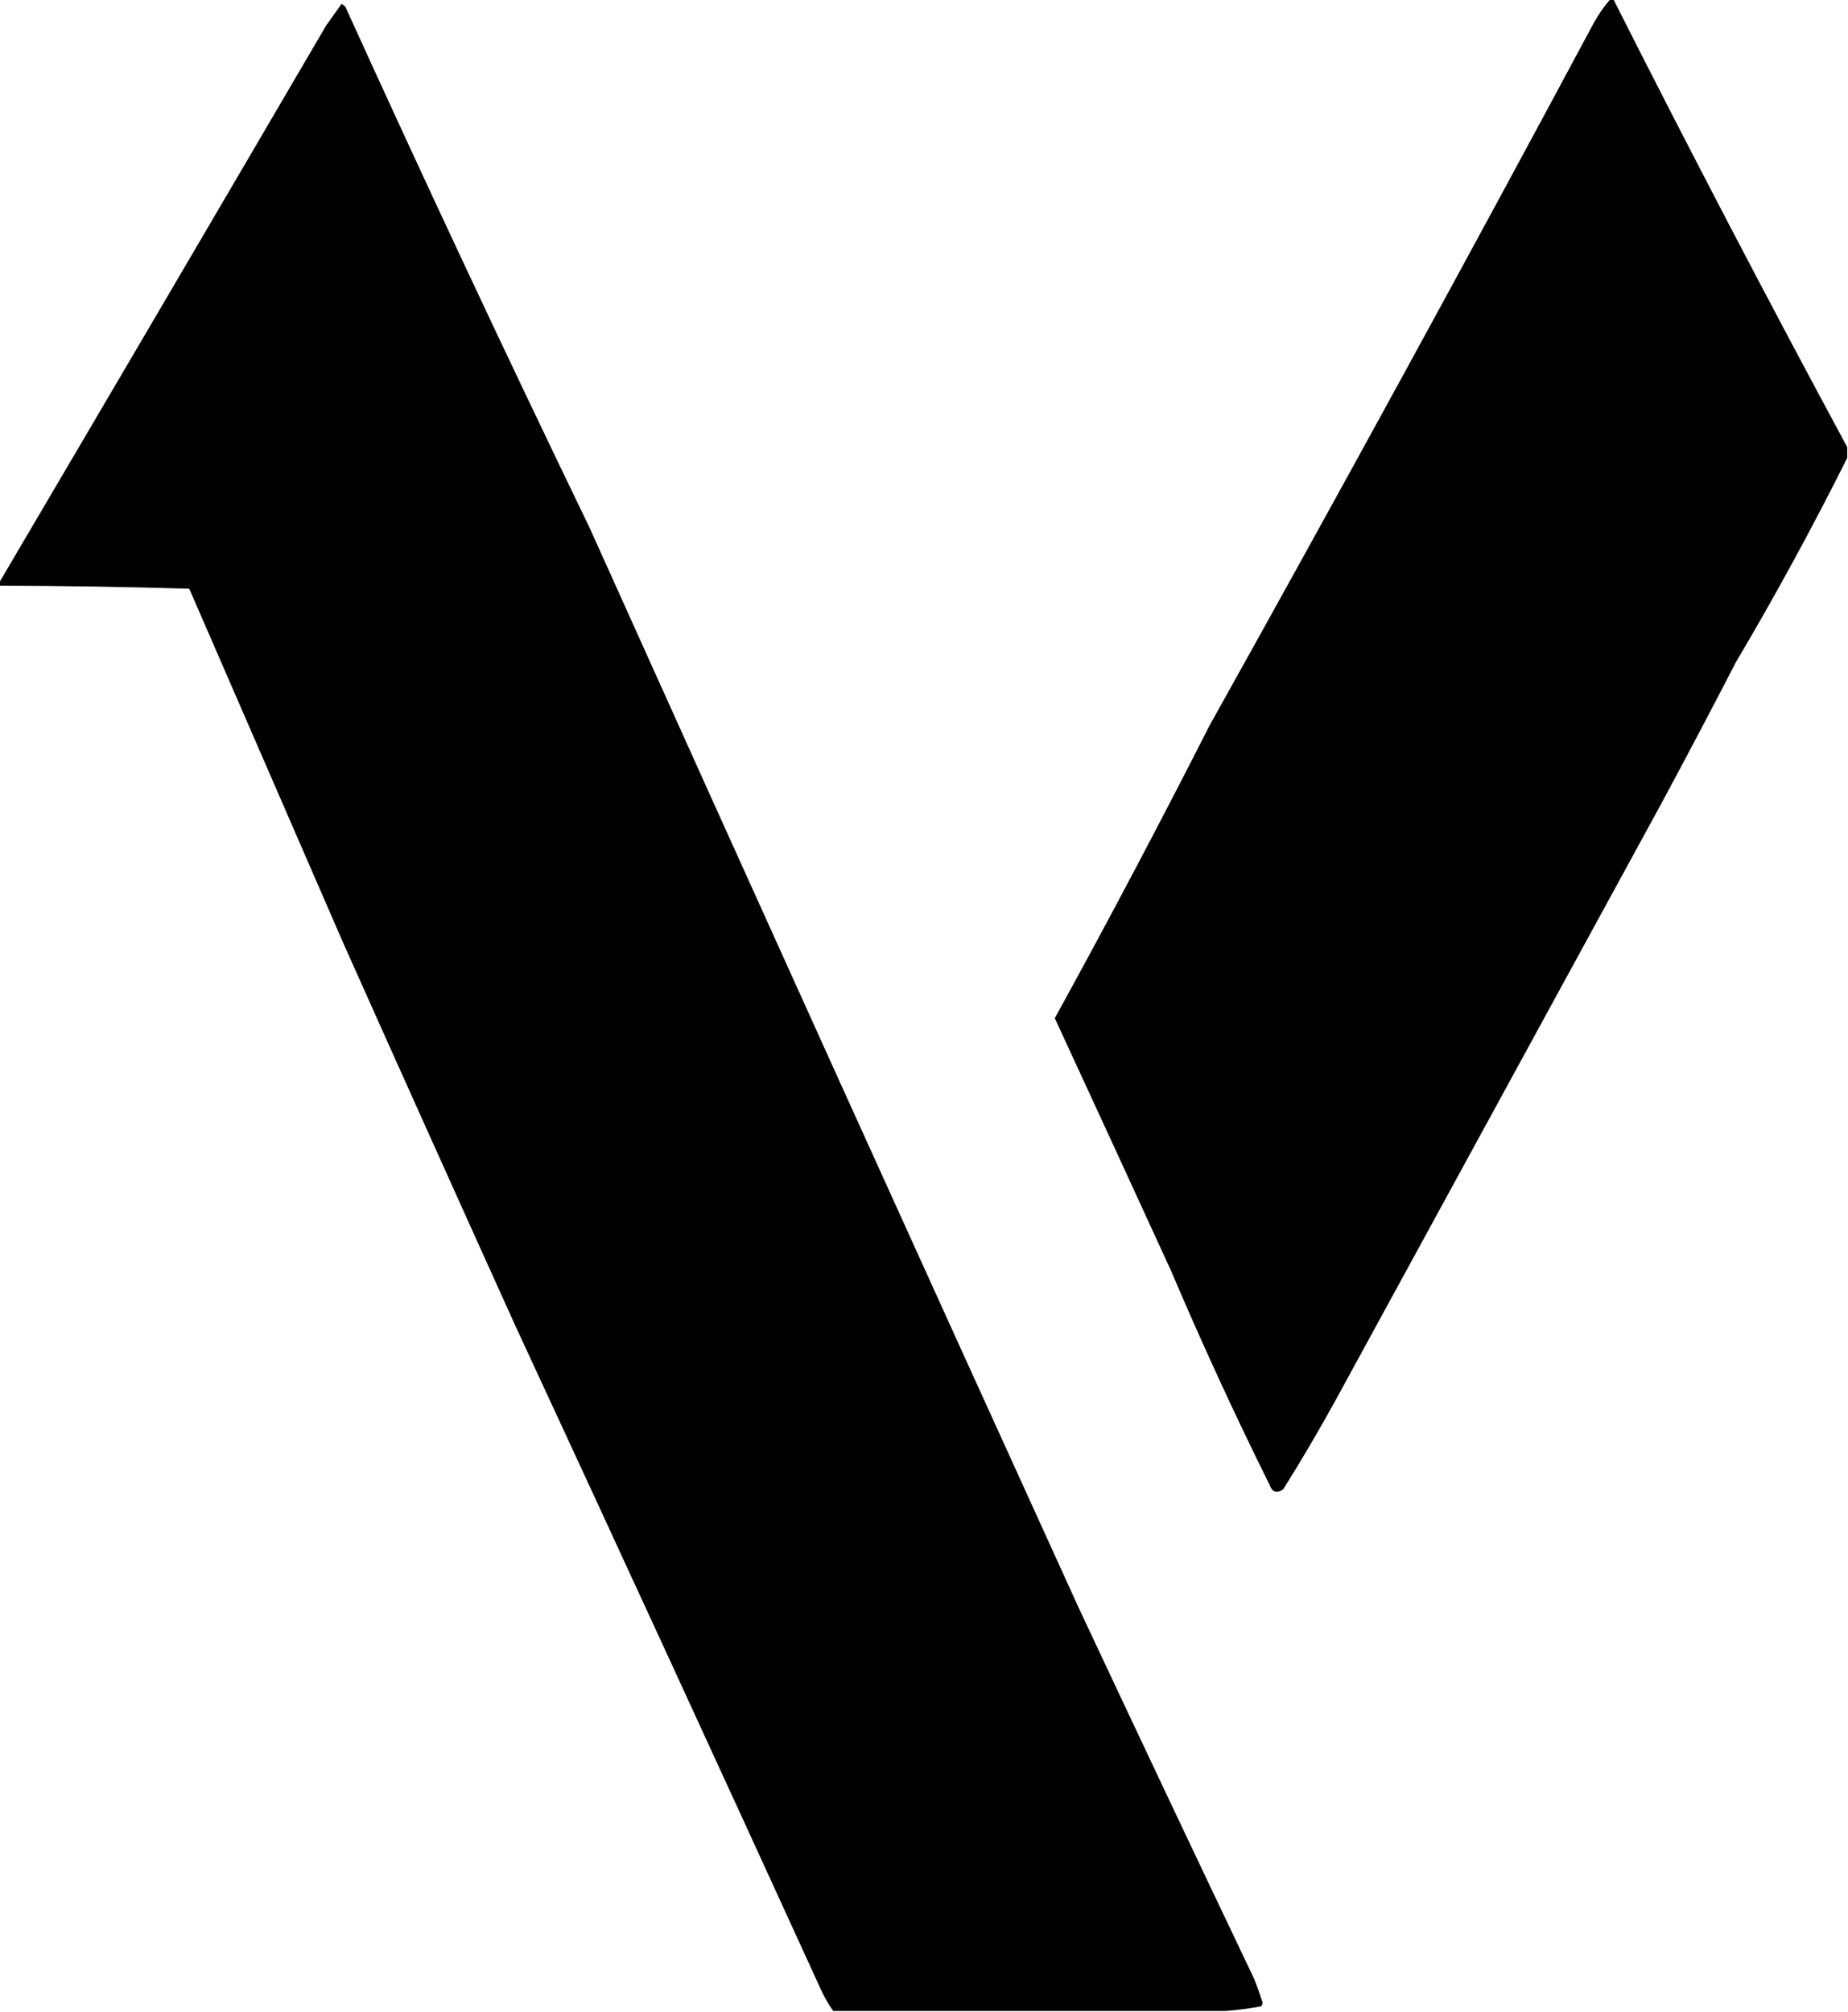 <?xml version="1.0" encoding="UTF-8"?>
<!DOCTYPE svg PUBLIC "-//W3C//DTD SVG 1.1//EN" "http://www.w3.org/Graphics/SVG/1.1/DTD/svg11.dtd">
<svg xmlns="http://www.w3.org/2000/svg" version="1.1" width="1201px" height="1307px" style="shape-rendering:geometricPrecision; text-rendering:geometricPrecision; image-rendering:optimizeQuality; fill-rule:evenodd; clip-rule:evenodd" xmlns:xlink="http://www.w3.org/1999/xlink">
<g><path style="opacity:0.994" fill="#000000" d="M 1046.5,-0.5 C 1047.17,-0.5 1047.83,-0.5 1048.5,-0.5C 1097.91,97.322 1148.57,194.322 1200.5,290.5C 1200.5,292.833 1200.5,295.167 1200.5,297.5C 1177.9,342.7 1153.73,387.033 1128,430.5C 1112.25,460.991 1096.25,491.325 1080,521.5C 1009,651.5 938,781.5 867,911.5C 856.504,930.496 845.504,949.163 834,967.5C 829.805,970.547 826.805,969.547 825,964.5C 802.298,918.765 780.965,872.432 761,825.5C 735.938,770.826 710.771,716.159 685.5,661.5C 720.007,598.792 753.507,535.459 786,471.5C 870.603,319.968 953.937,167.634 1036,14.5C 1039.02,9.121 1042.52,4.121 1046.5,-0.5 Z"/></g>
<g><path style="opacity:0.994" fill="#000000" d="M 796.5,1306.5 C 711.5,1306.5 626.5,1306.5 541.5,1306.5C 538.172,1301.85 535.339,1296.85 533,1291.5C 467.387,1148 401.387,1004.66 335,861.5C 297.473,778.584 260.139,695.584 223,612.5C 189.667,535.833 156.333,459.167 123,382.5C 81.908,381.264 40.741,380.597 -0.5,380.5C -0.5,379.833 -0.5,379.167 -0.5,378.5C 70.47,258.003 141.303,137.336 212,16.5C 215.333,11.833 218.667,7.167 222,2.5C 222.925,3.047 223.758,3.713 224.5,4.5C 275.951,117.739 328.784,230.405 383,342.5C 488.452,576.738 594.452,810.738 701,1044.5C 738.727,1124.95 776.727,1205.29 815,1285.5C 816.864,1290.09 818.53,1294.76 820,1299.5C 820.781,1300.94 820.614,1302.28 819.5,1303.5C 811.762,1304.93 804.096,1305.93 796.5,1306.5 Z"/></g>
</svg>
